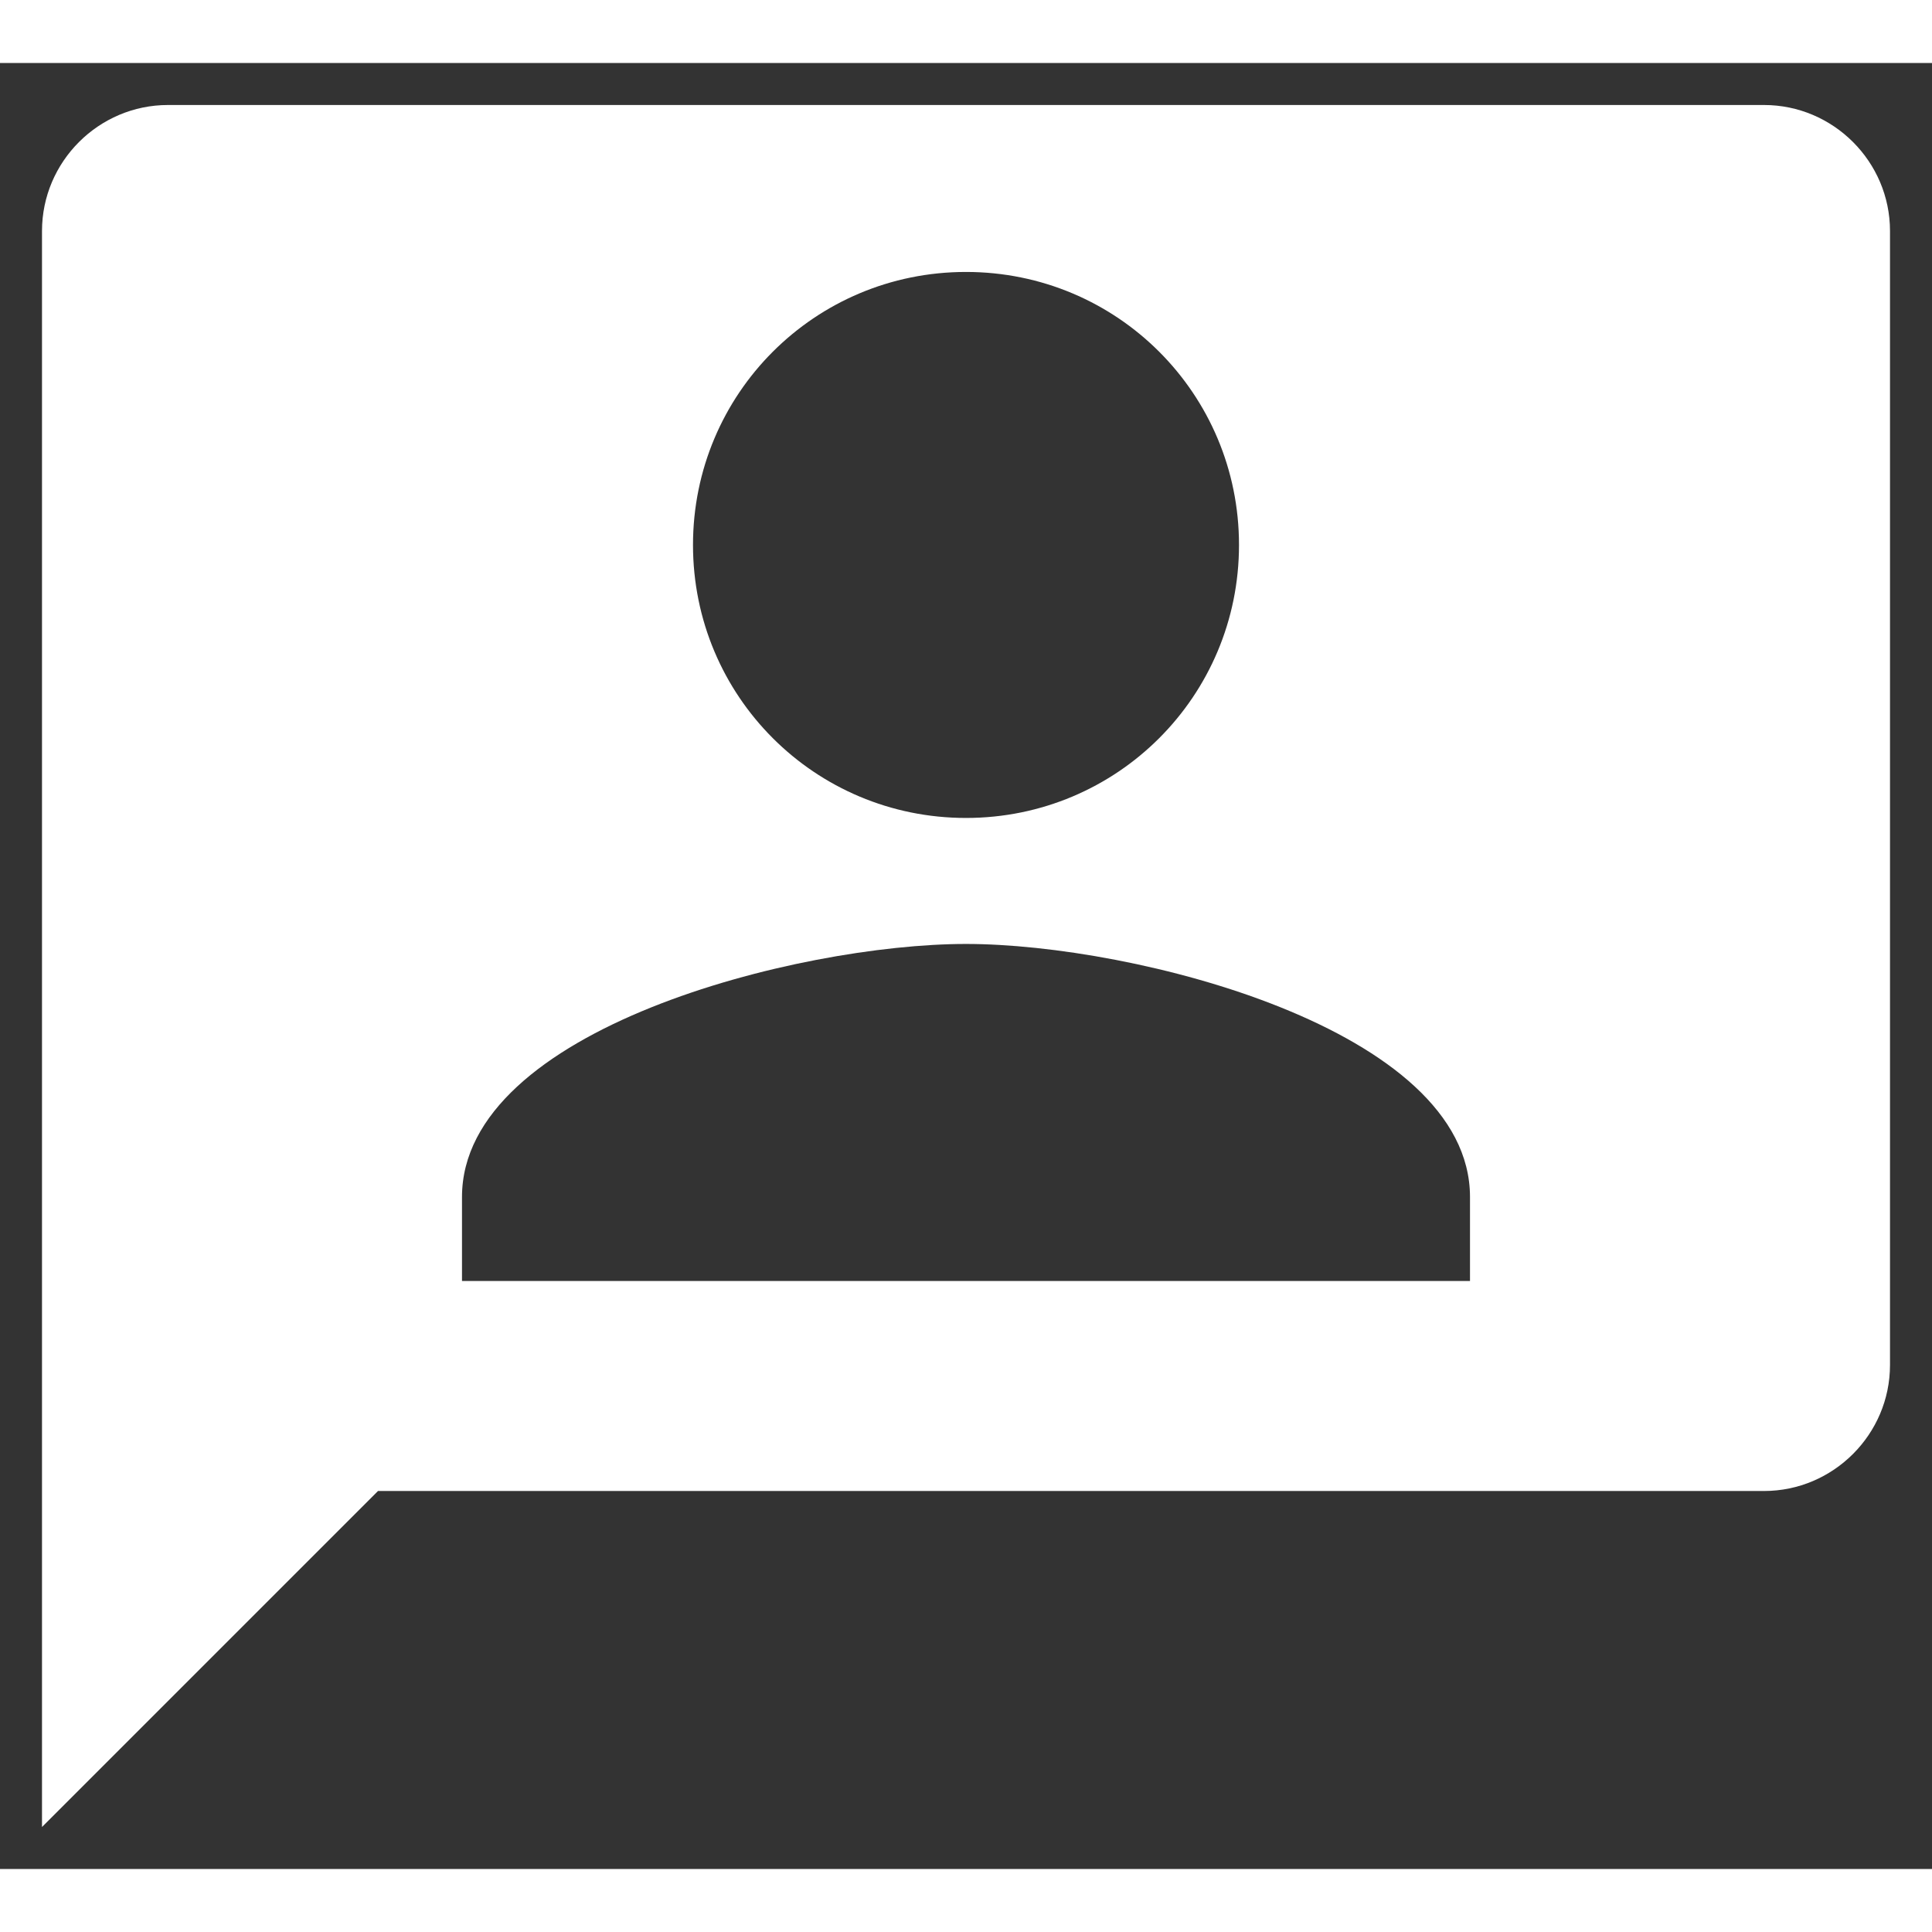 <svg version="1.2" xmlns="http://www.w3.org/2000/svg" viewBox="0 0 184 172" width="500" height="500">
	<rect x="0" y="0" width="184" height="172" fill="#333333" stroke="none"/>
	<title>chatBubble-person-svg</title>
	<style>
		.s0 { fill: #555555 } 
		.s1 { fill: #007c8c } 
		.s2 { fill: #cc0000 } 
		.s3 { fill: #cccccc } 
		.s4 { fill: #ffffff } 
		.s5 { fill: #990000 } 
		.s6 { fill: #44bb55 } 
		.s7 { fill: #ff9933 } 
	</style>
	<g id="chatBubble-person">
		<g id="Layer">
			<path id="Layer" fill-rule="evenodd" class="s0" d="m180-752v108c0 6.6-5.4 12-12 12h-132l-32 32v-152c0-6.6 5.4-12 12-12h152c6.6 0 12 5.4 12 12zm-114 29.9c0 14.4 11.6 26 26 26 14.4 0 26-11.6 26-26 0-14.4-11.6-26-26-26-14.4 0-26 11.6-26 26zm74 62.1c0-16-32-24.1-48-24.1-16 0-48 8.1-48 24.1v8h96z"/>
		</g>
	</g>
	<g id="chatBubble-person">
		<g id="Layer">
			<path id="Layer" fill-rule="evenodd" class="s1" d="m180-560v108c0 6.6-5.4 12-12 12h-132l-32 32v-152c0-6.6 5.4-12 12-12h152c6.6 0 12 5.4 12 12zm-114 29.9c0 14.4 11.6 26 26 26 14.4 0 26-11.6 26-26 0-14.4-11.6-26-26-26-14.4 0-26 11.6-26 26zm74 62.1c0-16-32-24.1-48-24.1-16 0-48 8.1-48 24.1v8h96z"/>
		</g>
	</g>
	<g id="chatBubble-person">
		<g id="Layer">
			<path id="Layer" fill-rule="evenodd" class="s2" d="m180-368v108c0 6.6-5.4 12-12 12h-132l-32 32v-152c0-6.6 5.4-12 12-12h152c6.6 0 12 5.4 12 12zm-114 29.9c0 14.4 11.6 26 26 26 14.4 0 26-11.6 26-26 0-14.4-11.6-26-26-26-14.4 0-26 11.6-26 26zm74 62.1c0-16-32-24.1-48-24.1-16 0-48 8.1-48 24.1v8h96z"/>
		</g>
	</g>
	<g id="chatBubble-person">
		<g id="Layer">
			<path id="Layer" fill-rule="evenodd" class="s3" d="m180-176v108c0 6.6-5.4 12-12 12h-132l-32 32v-152c0-6.6 5.4-12 12-12h152c6.6 0 12 5.4 12 12zm-114 29.9c0 14.4 11.6 26 26 26 14.4 0 26-11.6 26-26 0-14.4-11.6-26-26-26-14.4 0-26 11.6-26 26zm74 62.1c0-16-32-24.1-48-24.1-16 0-48 8.1-48 24.1v8h96z"/>
		</g>
	</g>
	<g id="chatBubble-person">
		<g id="Layer">
			<path id="Layer" fill-rule="evenodd" class="s4" d="m180 16v108c0 6.6-5.4 12-12 12h-132l-32 32v-152c0-6.6 5.4-12 12-12h152c6.6 0 12 5.4 12 12zm-114 29.9c0 14.4 11.6 26 26 26 14.4 0 26-11.6 26-26 0-14.4-11.6-26-26-26-14.4 0-26 11.6-26 26zm74 62.1c0-16-32-24.1-48-24.1-16 0-48 8.1-48 24.1v8h96z"/>
		</g>
	</g>
	<g id="chatBubble-person">
		<g id="Layer">
			<path id="Layer" fill-rule="evenodd" class="s5" d="m180 208v108c0 6.6-5.4 12-12 12h-132l-32 32v-152c0-6.6 5.4-12 12-12h152c6.6 0 12 5.4 12 12zm-114 29.9c0 14.4 11.6 26 26 26 14.4 0 26-11.6 26-26 0-14.4-11.6-26-26-26-14.4 0-26 11.6-26 26zm74 62.1c0-16-32-24.1-48-24.1-16 0-48 8.1-48 24.1v8h96z"/>
		</g>
	</g>
	<g id="chatBubble-person">
		<g id="Layer">
			<path id="Layer" fill-rule="evenodd" class="s6" d="m180 400v108c0 6.6-5.4 12-12 12h-132l-32 32v-152c0-6.6 5.4-12 12-12h152c6.6 0 12 5.4 12 12zm-114 29.9c0 14.4 11.6 26 26 26 14.4 0 26-11.6 26-26 0-14.4-11.6-26-26-26-14.4 0-26 11.6-26 26zm74 62.1c0-16-32-24.1-48-24.1-16 0-48 8.1-48 24.1v8h96z"/>
		</g>
	</g>
	<g id="chatBubble-person">
		<g id="Layer">
			<path id="Layer" fill-rule="evenodd" class="s7" d="m180 592v108c0 6.6-5.4 12-12 12h-132l-32 32v-152c0-6.6 5.4-12 12-12h152c6.6 0 12 5.4 12 12zm-114 29.9c0 14.4 11.6 26 26 26 14.4 0 26-11.6 26-26 0-14.4-11.6-26-26-26-14.4 0-26 11.6-26 26zm74 62.1c0-16-32-24.1-48-24.1-16 0-48 8.1-48 24.1v8h96z"/>
		</g>
	</g>
</svg>